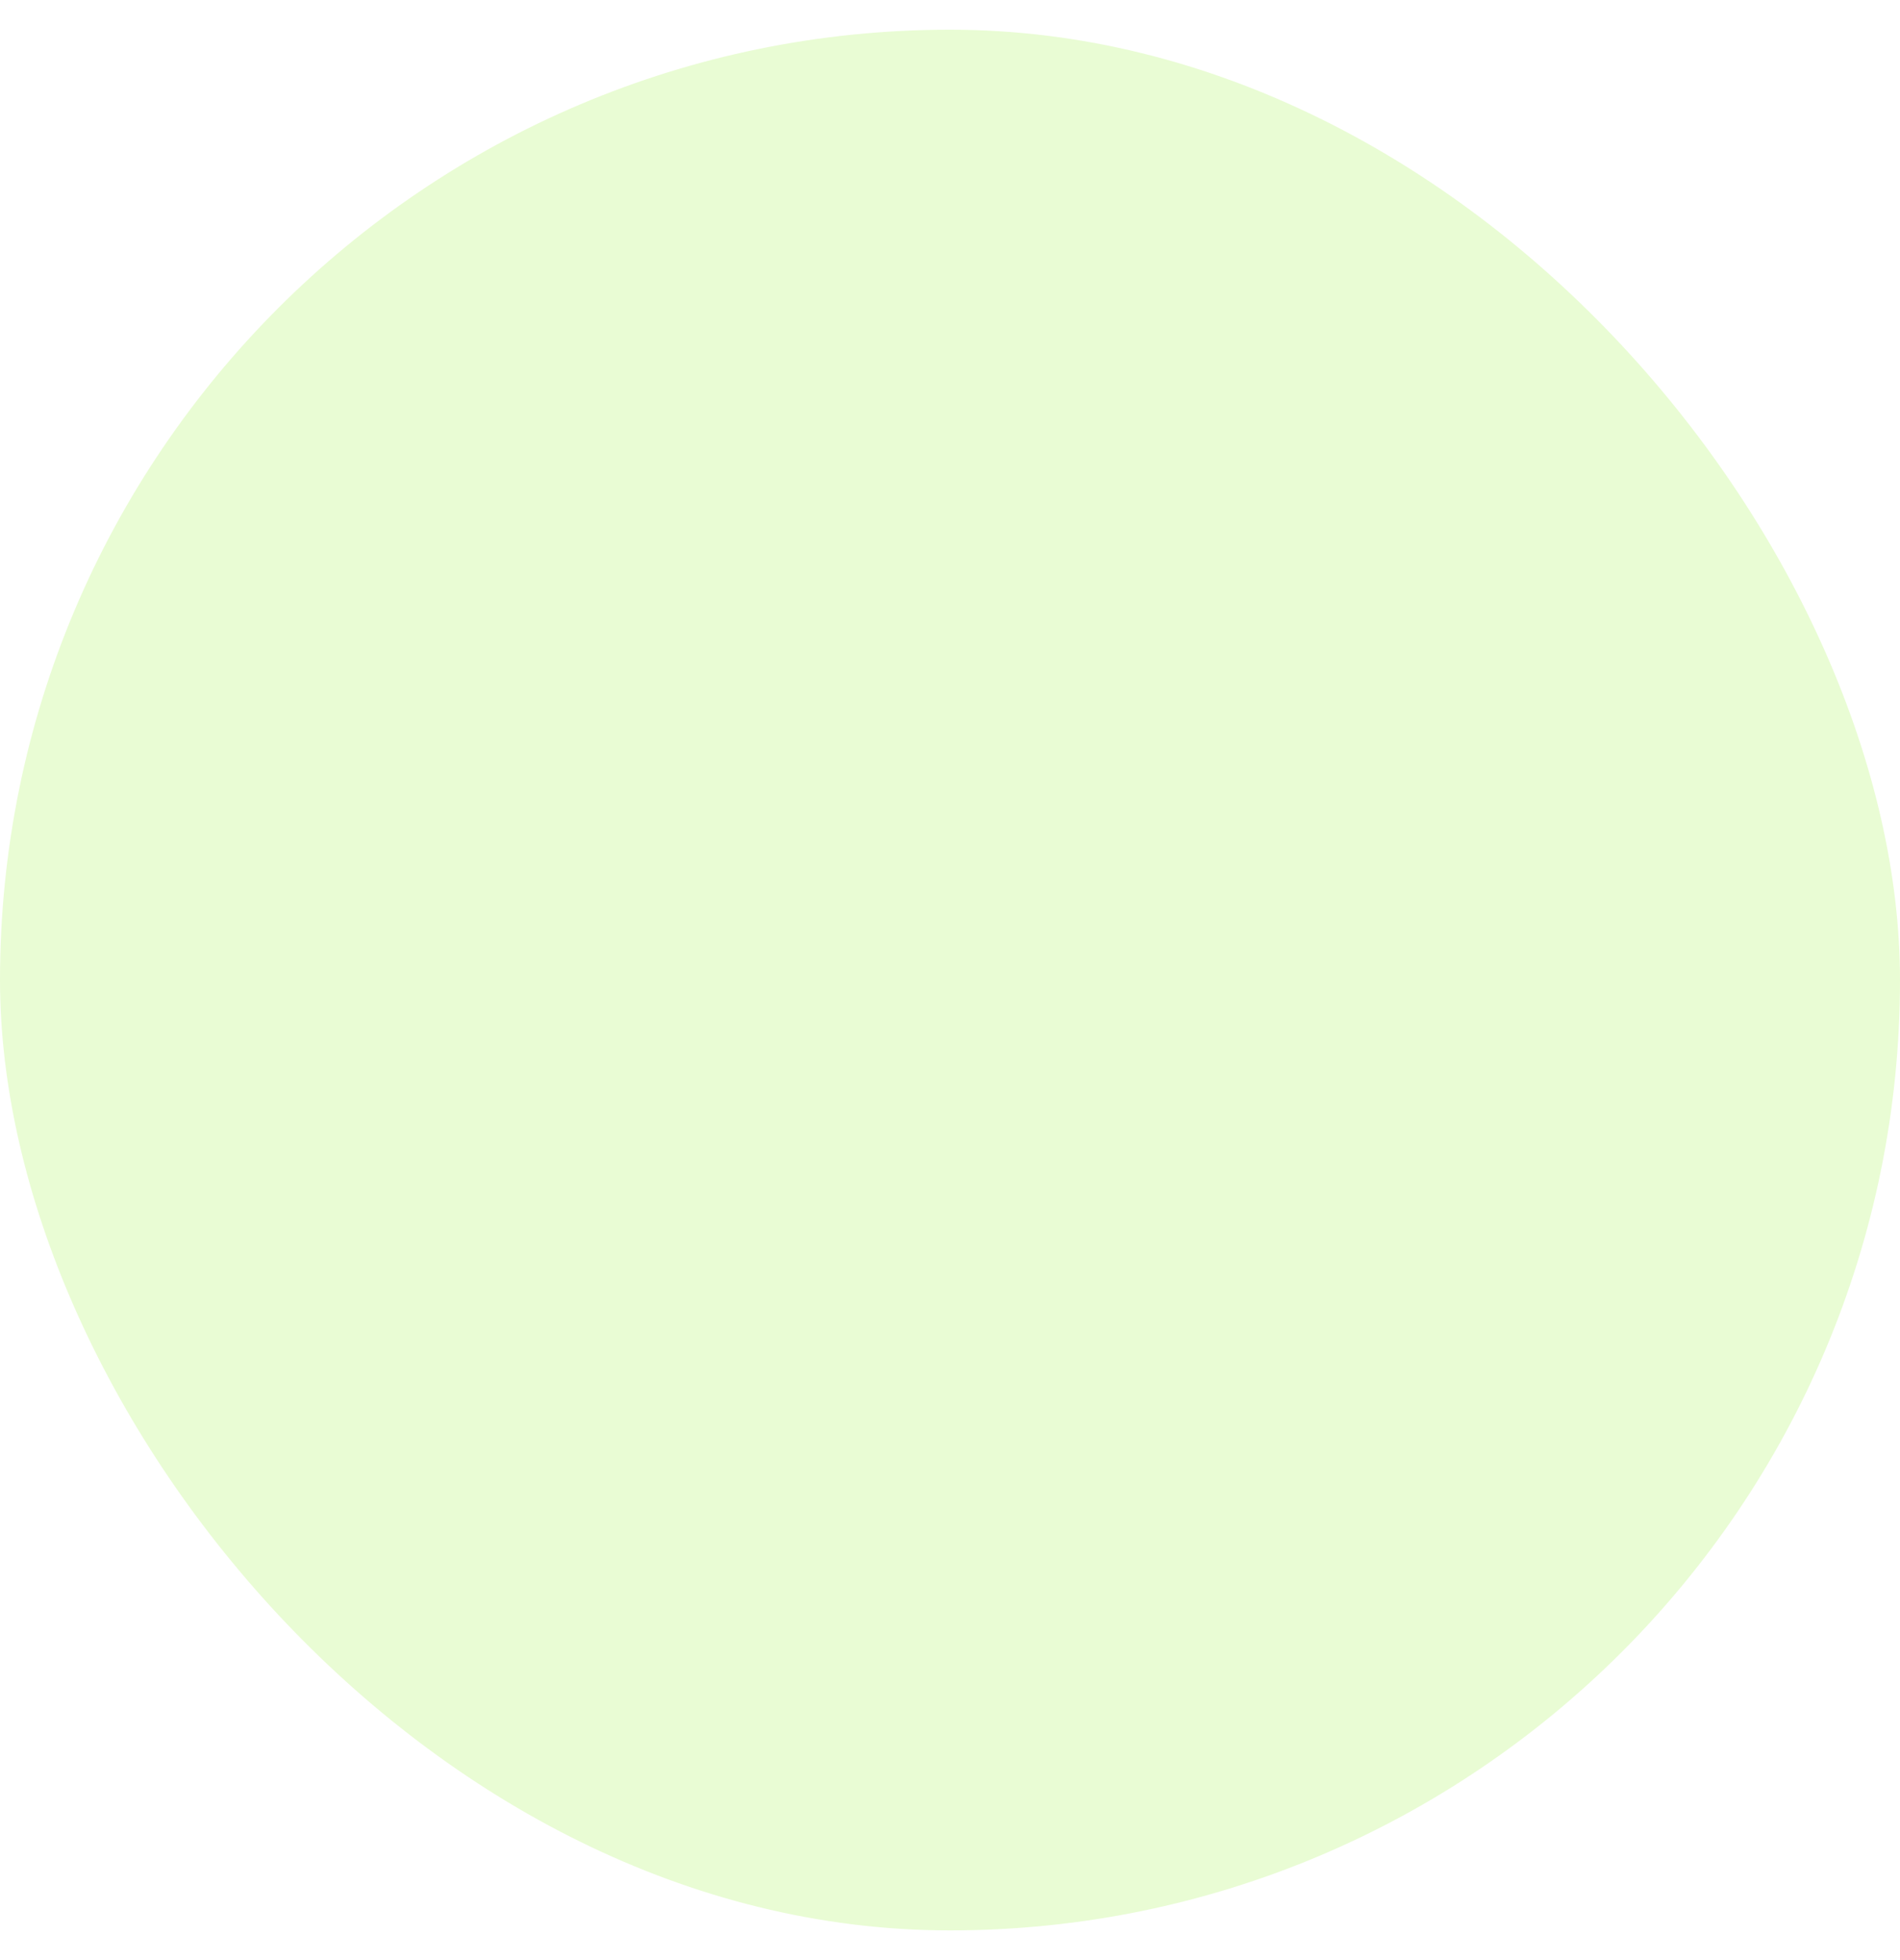 <svg width="32" height="33" viewBox="0 0 32 33" fill="none" xmlns="http://www.w3.org/2000/svg" xmlns:xlink="http://www.w3.org/1999/xlink"><rect y="0.5" width="32" height="32" rx="16" fill="#E9FCD4"/>
<path d="M9 23.48H23V9.48H9V23.48Z" fill="url(#pattern0)"/>

</svg>
